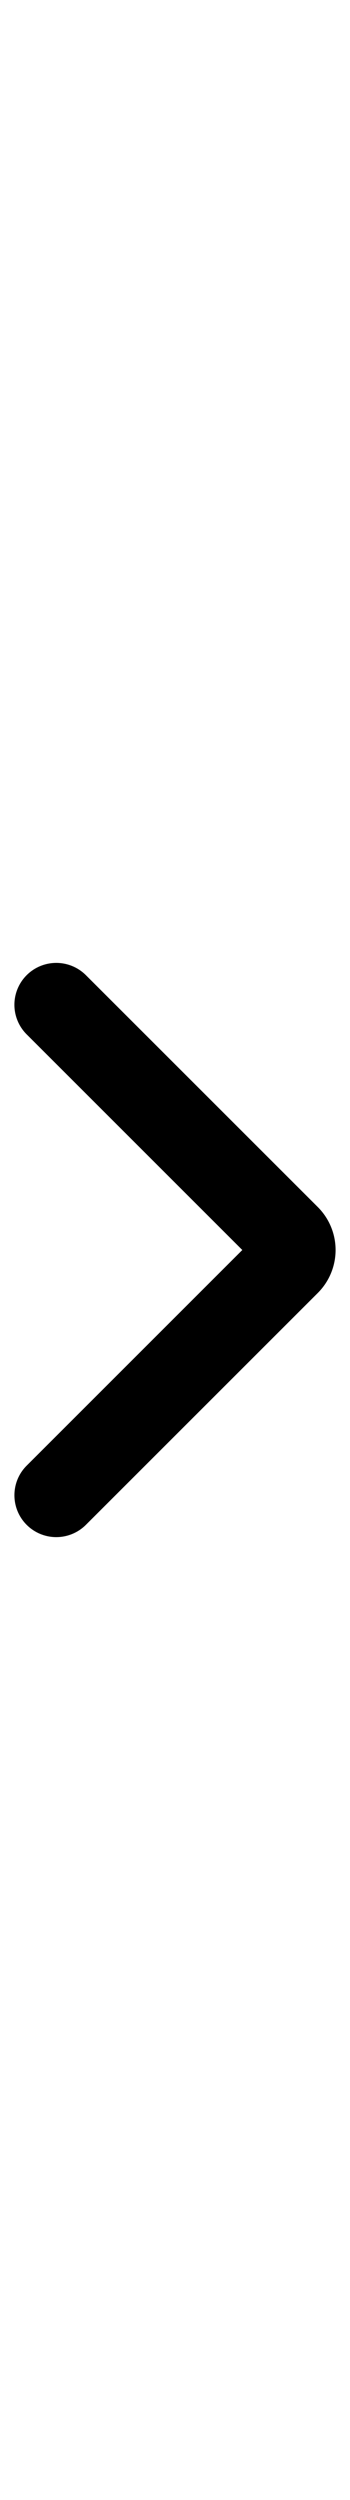 <svg xmlns="http://www.w3.org/2000/svg" height="100" viewBox="17 10 14 28"><path transform="translate(24,24) rotate(90) translate(-24,-24)" fill="currentcolor" d="m34.994 27.565-8.625-8.626-.654-.654a2.43 2.43 0 0 0-3.43 0l-.654.654-8.625 8.626a1.674 1.674 0 1 0 2.369 2.368L24 21.308l1.433 1.433 7.192 7.192c.327.327.755.49 1.184.49s.857-.163 1.185-.49a1.674 1.674 0 0 0 0-2.368z"/></svg>